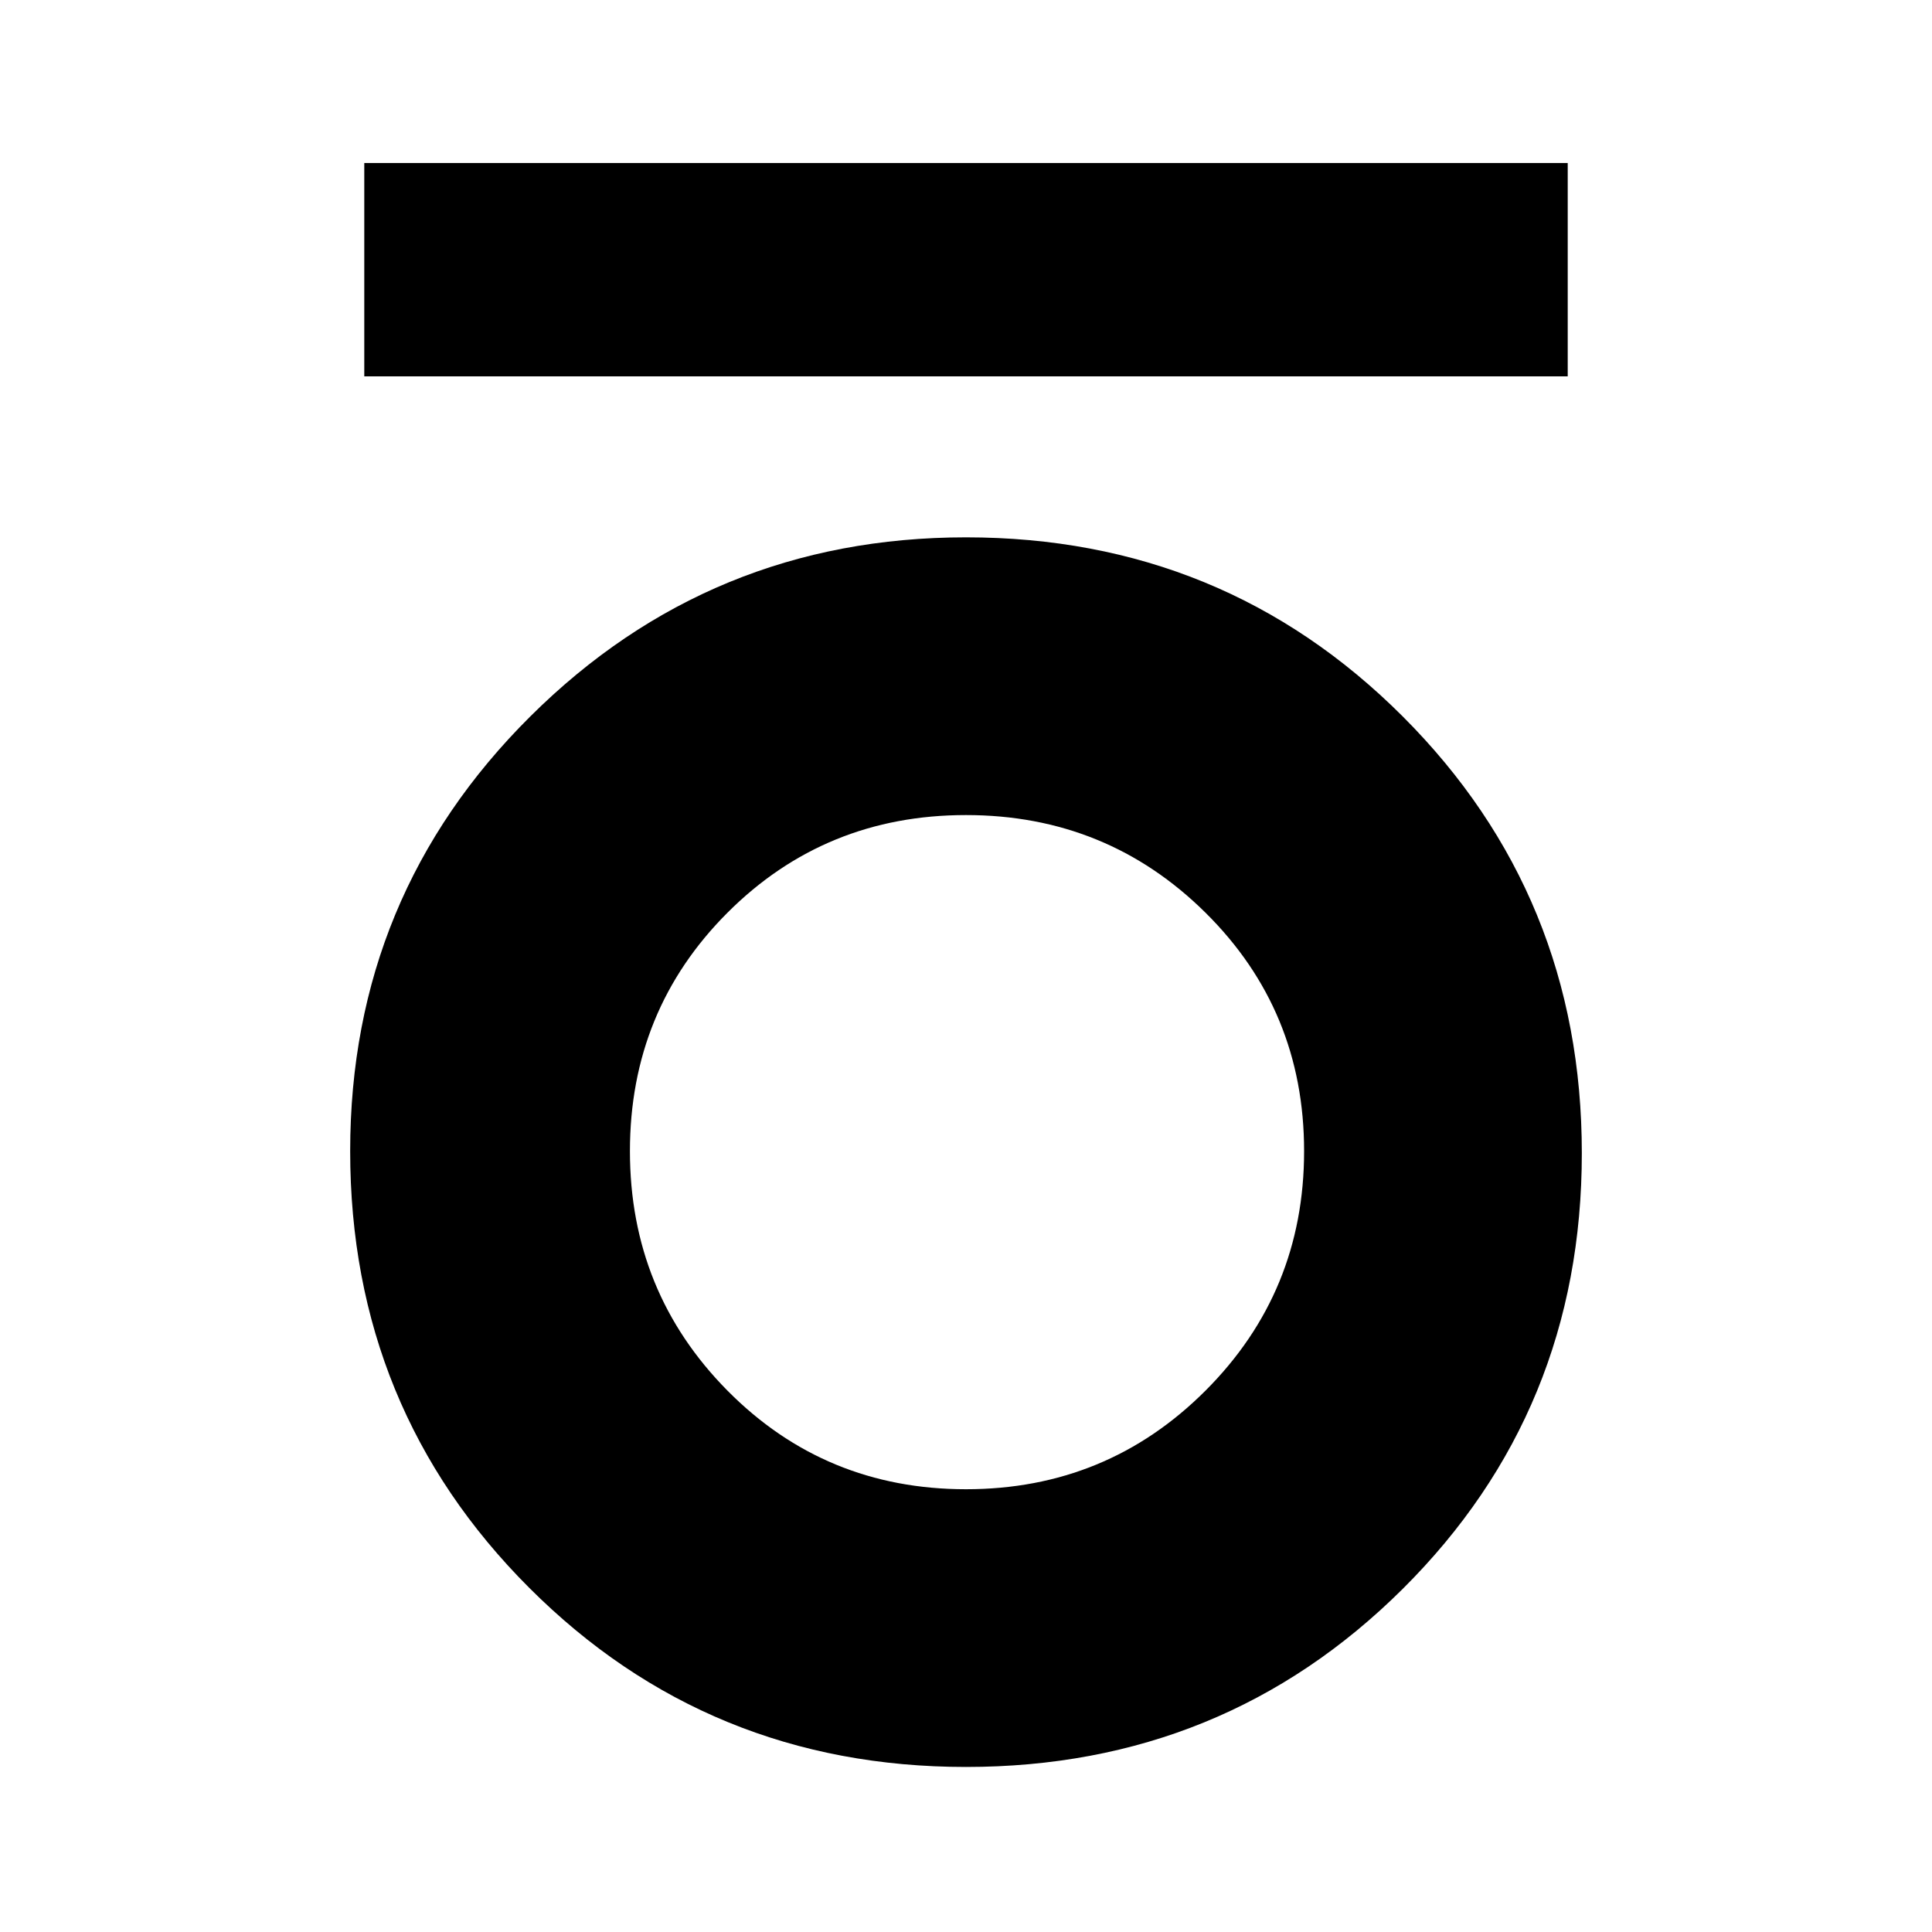 <svg xmlns="http://www.w3.org/2000/svg" height="40" width="40"><path d="M7.542 7.792V3.375h24.916v4.417ZM20 36.583q-5.333 0-9.042-3.708-3.708-3.708-3.708-9.042 0-5.291 3.729-9 3.729-3.708 9.021-3.708 5.333 0 9.042 3.708 3.708 3.709 3.708 9.042t-3.708 9.021Q25.333 36.583 20 36.583Zm0-5.75q2.917 0 4.958-2.041Q27 26.75 27 23.833q0-2.916-2.042-4.937-2.041-2.021-4.958-2.021-2.917 0-4.938 2.021-2.02 2.021-2.02 4.937 0 2.917 2.02 4.959 2.021 2.041 4.938 2.041Z"/></svg>